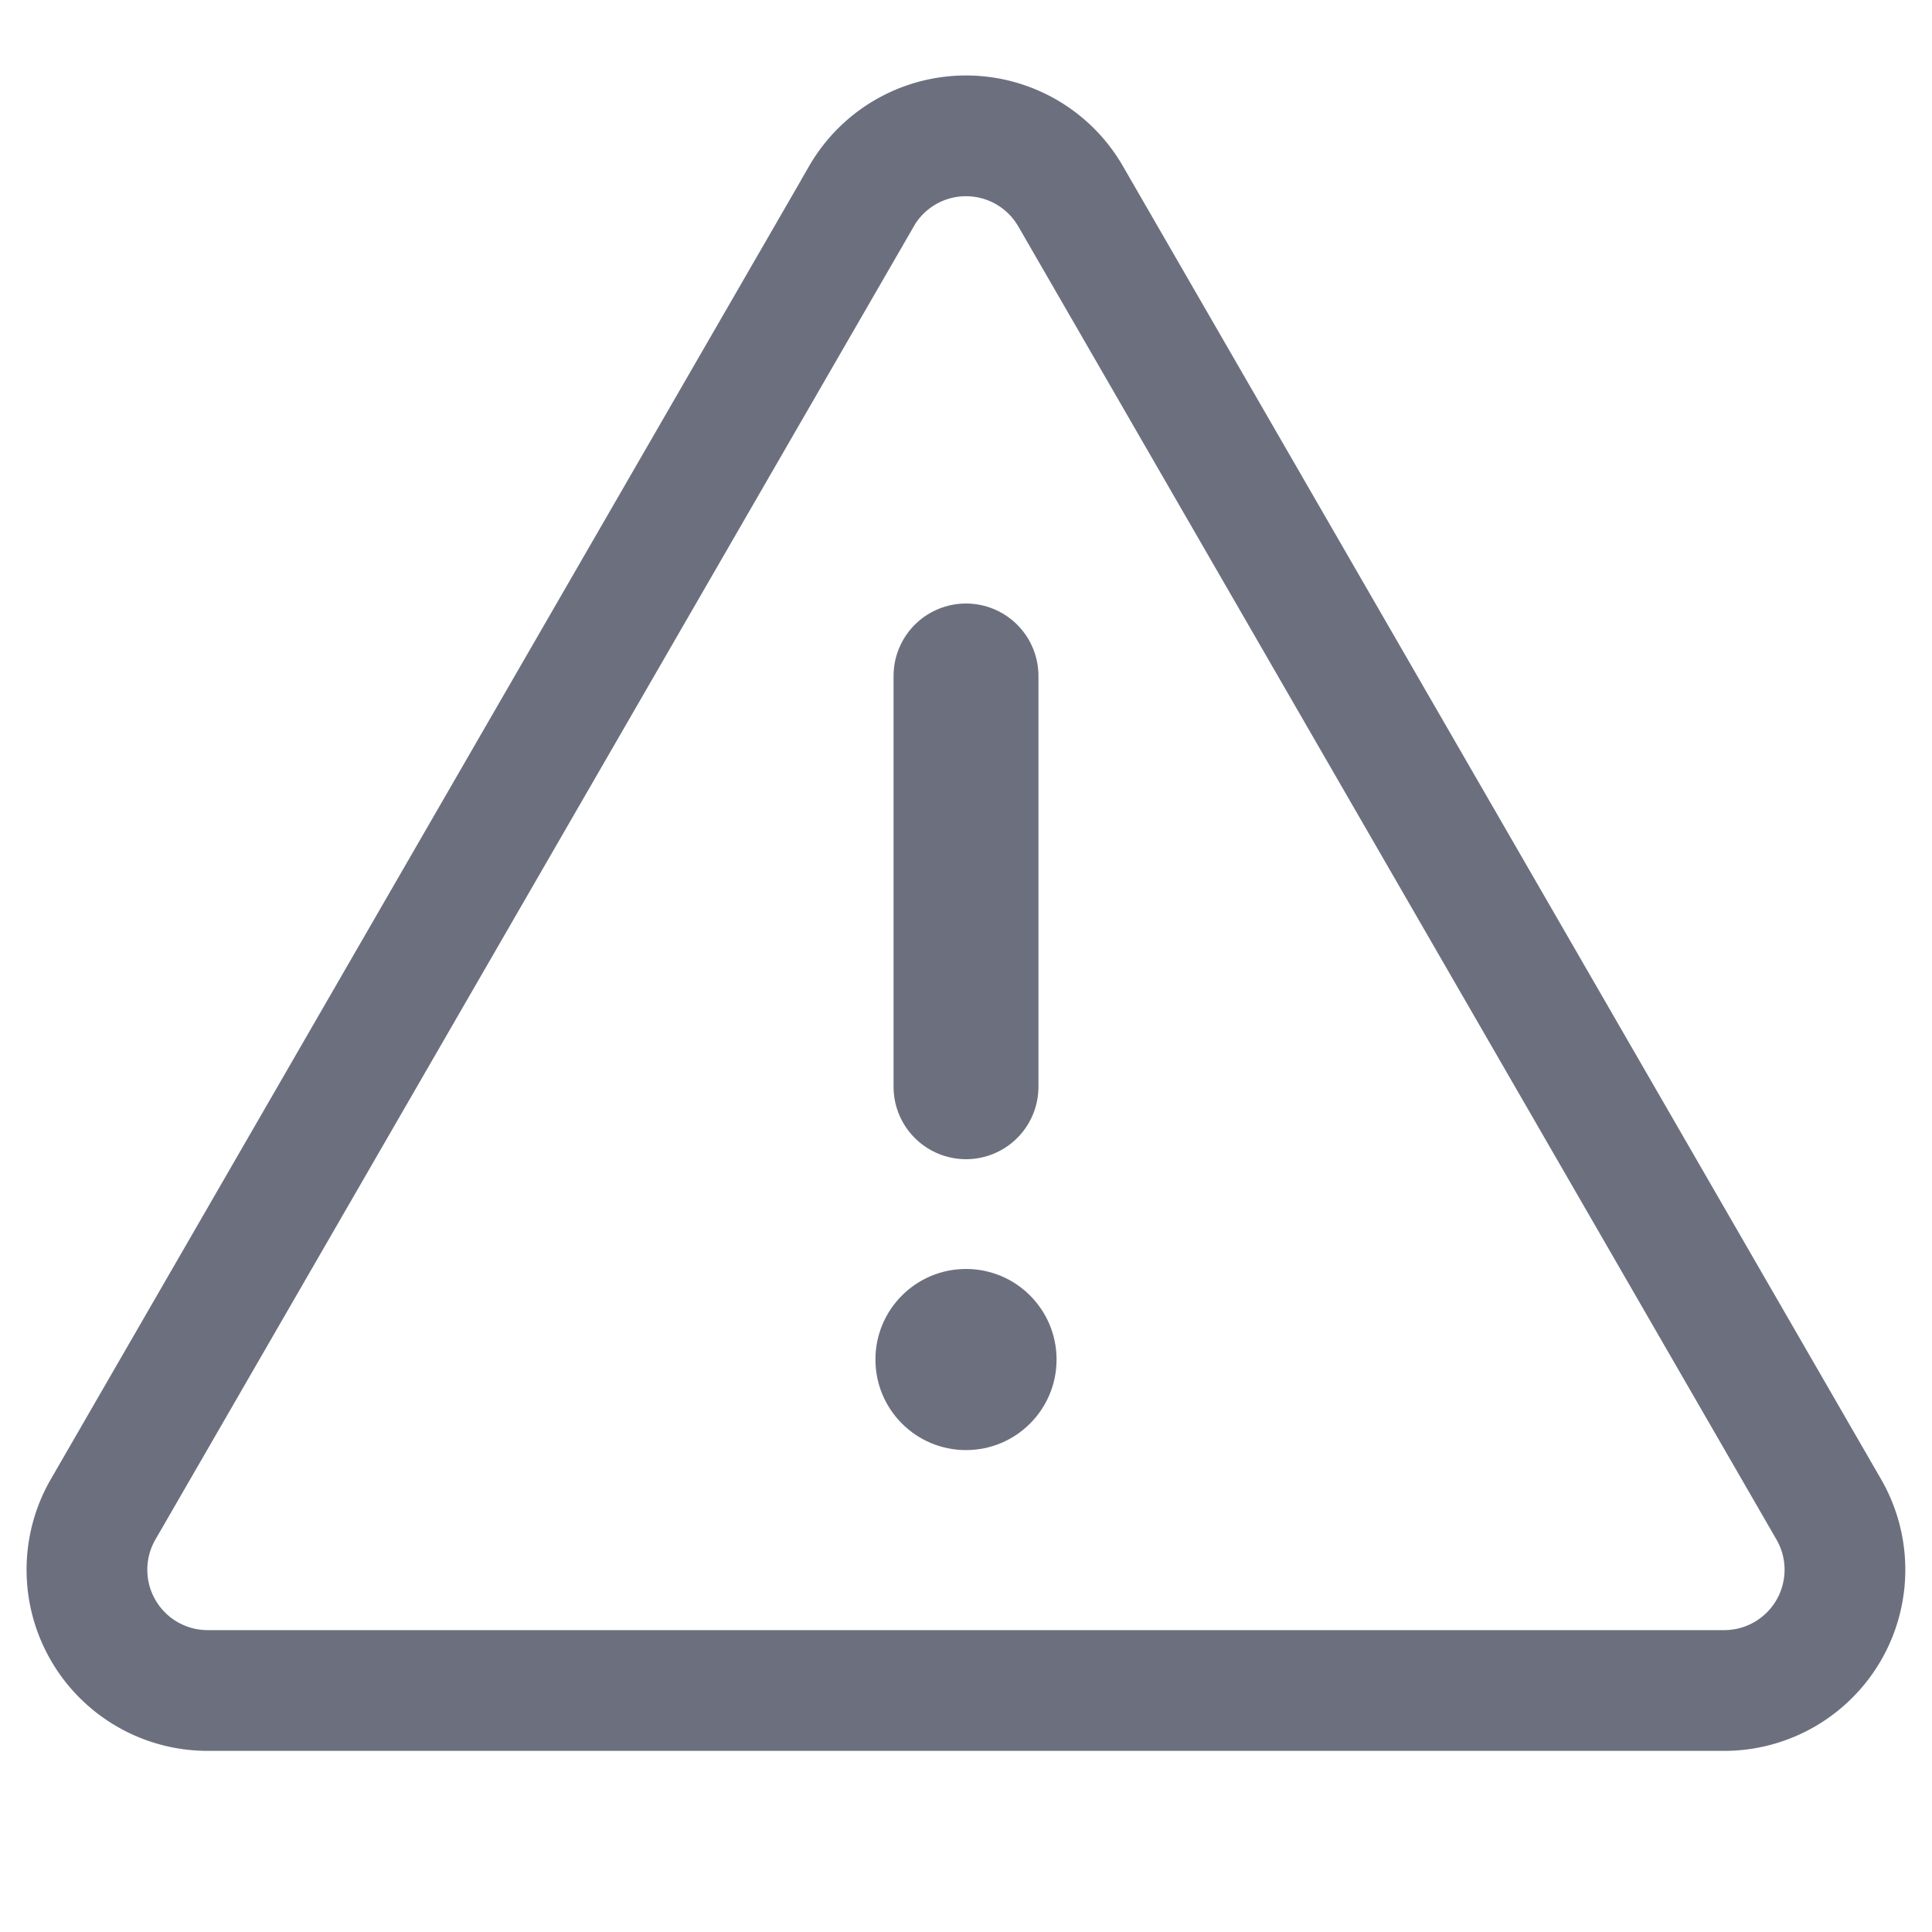 <svg width="16" height="16" viewBox="0 0 16 16" fill="none" xmlns="http://www.w3.org/2000/svg"><g clip-path="url(#clip0_2_1632)"><g clip-path="url(#clip1_2_1632)"><path d="M7.134 1.625a1 1 0 0 1 1.732 0L15.145 12.5a1 1 0 0 1-.866 1.5H1.72a1 1 0 0 1-.866-1.5L7.134 1.626z" stroke="#6C707E"/><path d="M8 5.598V9" stroke="#6C707E" stroke-width="1.2" stroke-linecap="round"/><circle cx="8" cy="11.259" r=".75" fill="#6C707E"/></g></g><defs><clipPath id="clip0_2_1632"><path fill="#fff" d="M0 0h16v16H0z"/></clipPath><clipPath id="clip1_2_1632"><path fill="#fff" d="M0 0h16v16H0z"/></clipPath></defs></svg>